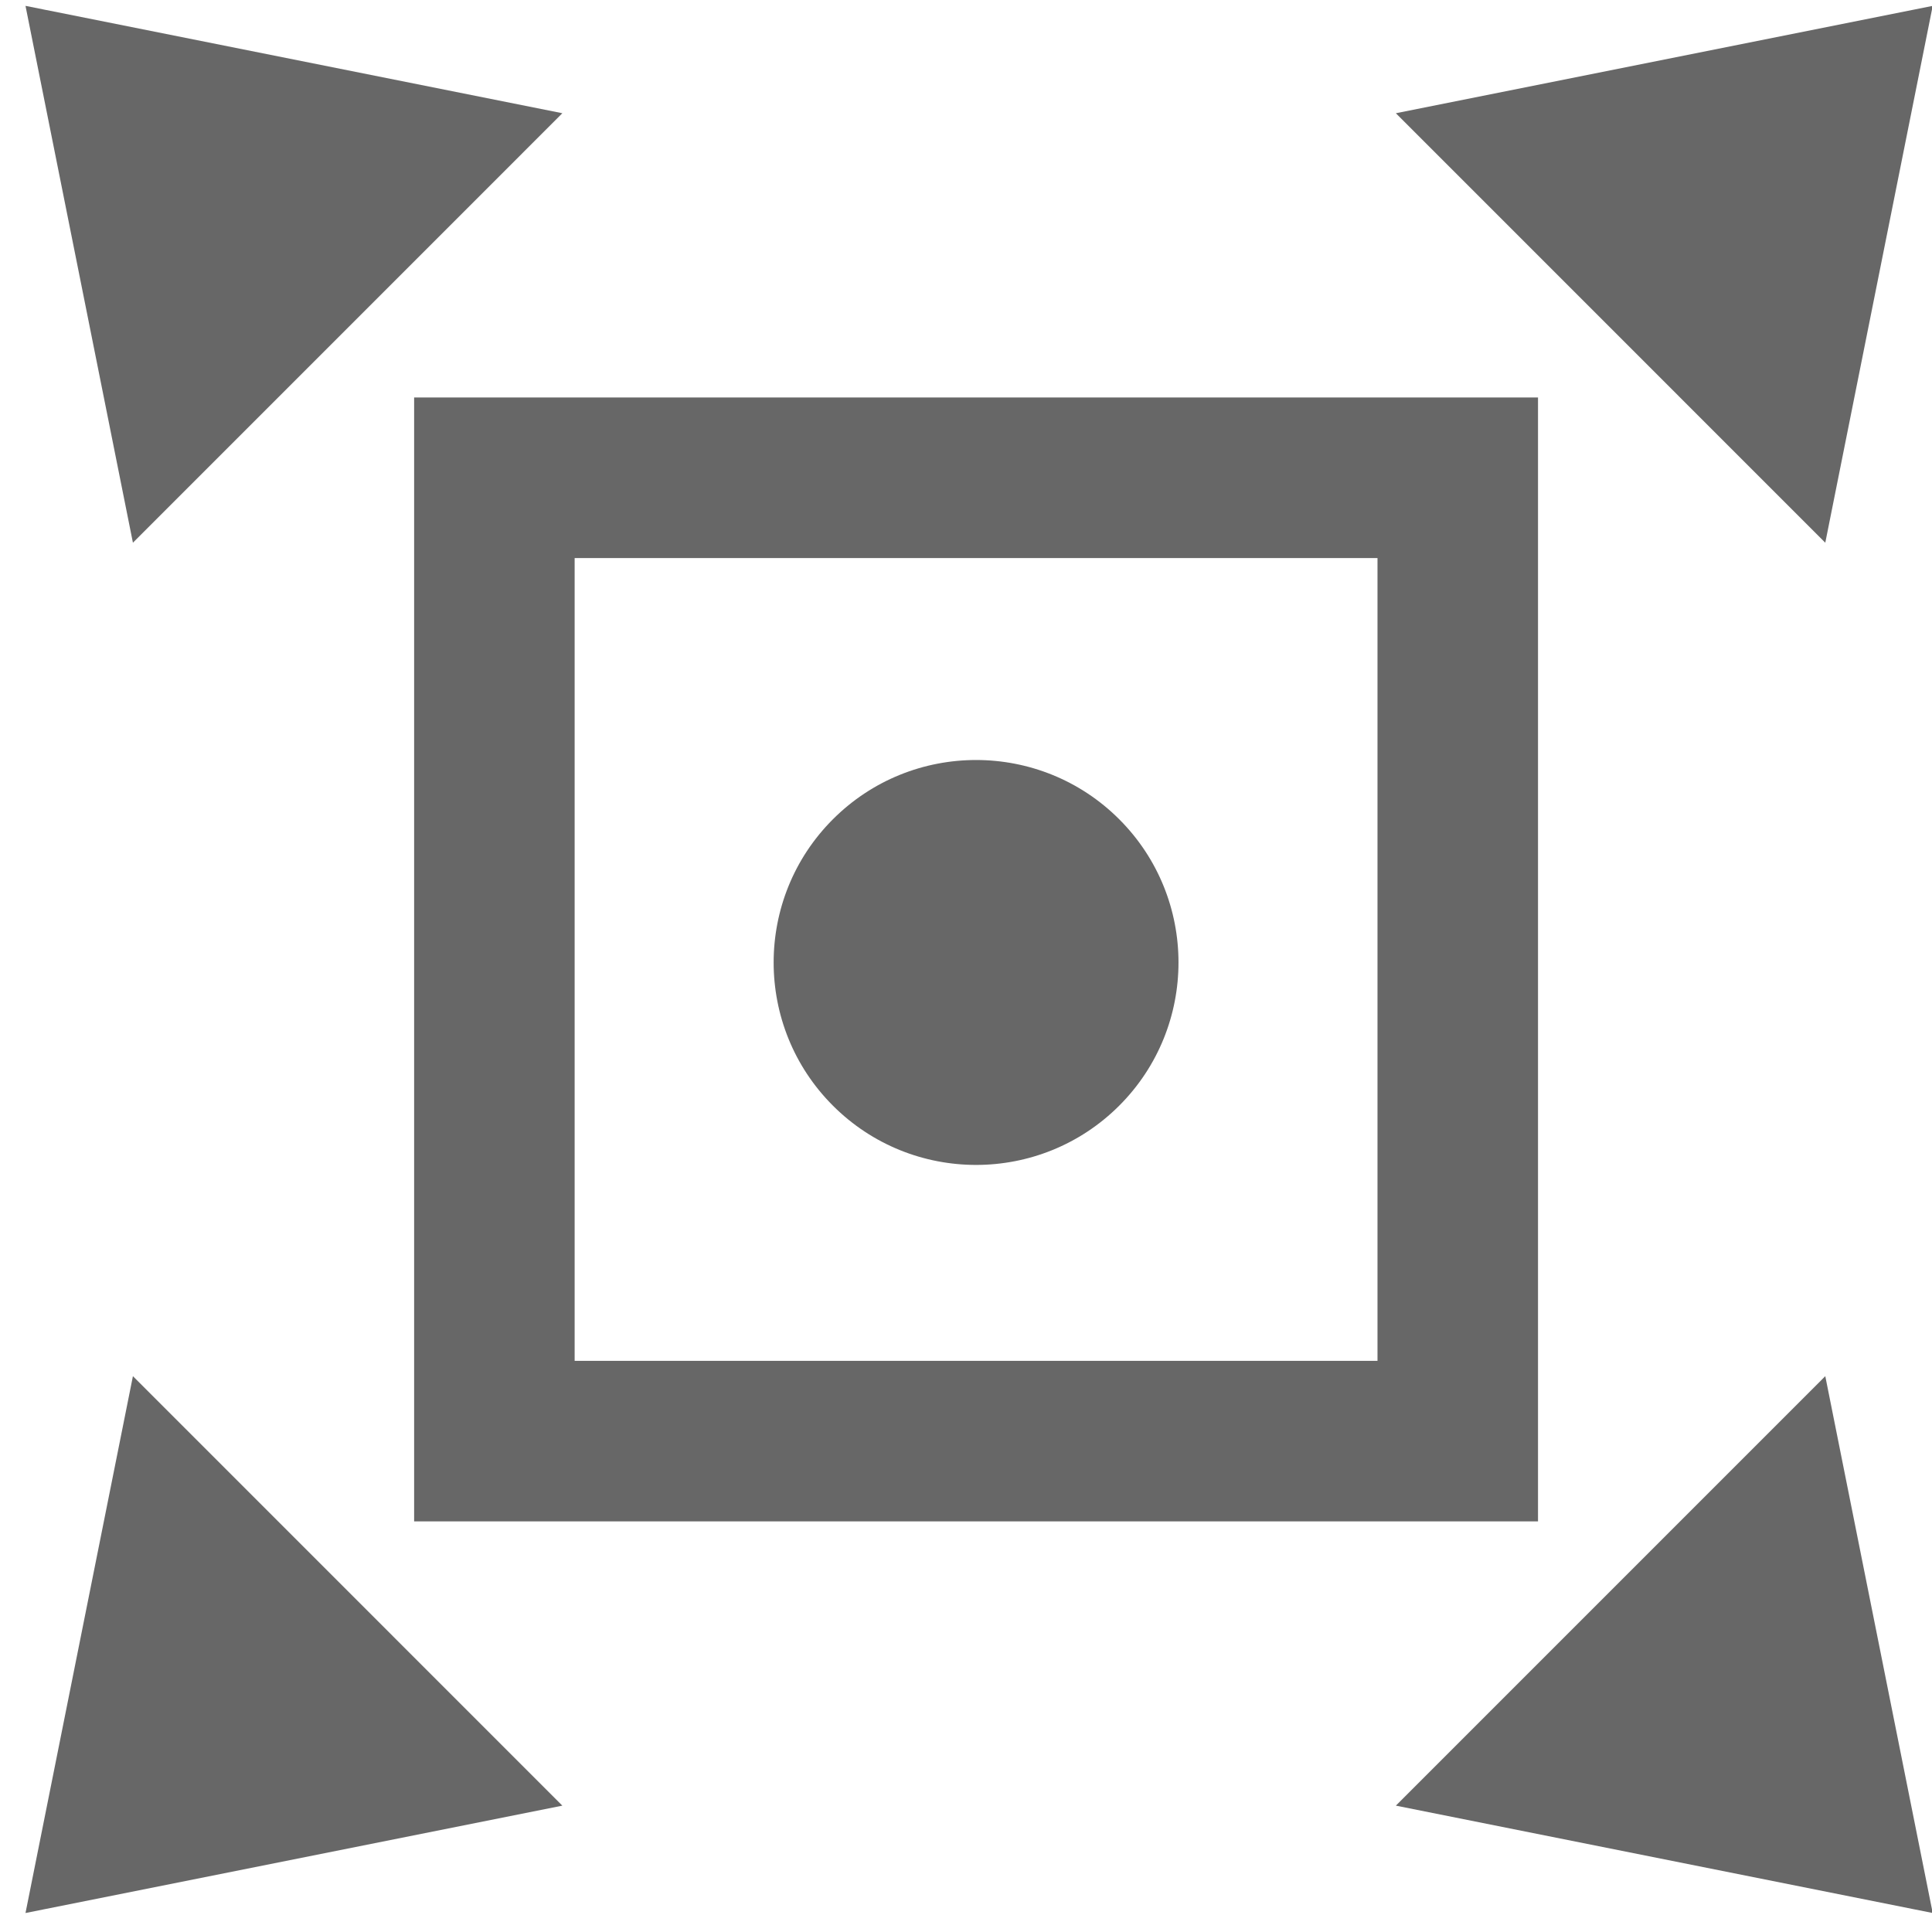 <?xml version="1.0" encoding="UTF-8" standalone="no"?>
<!DOCTYPE svg PUBLIC "-//W3C//DTD SVG 1.1//EN" "http://www.w3.org/Graphics/SVG/1.1/DTD/svg11.dtd">
<svg width="100%" height="100%" viewBox="0 0 22 22" version="1.1" xmlns="http://www.w3.org/2000/svg" xmlns:xlink="http://www.w3.org/1999/xlink" xml:space="preserve" xmlns:serif="http://www.serif.com/" style="fill-rule:evenodd;clip-rule:evenodd;stroke-linejoin:round;stroke-miterlimit:1.414;">
    <g transform="matrix(1,0,0,1,-450.332,-162.161)">
        <g transform="matrix(1.001,0,0,1.001,-0.178,39.937)">
            <g transform="matrix(0.1,0,0,0.1,298.012,101.766)">
                <path d="M1523.38,420.979L1535.6,359.909L1584.45,408.765L1523.38,420.979ZM1740.34,420.979L1679.27,408.765L1728.12,359.909L1740.34,420.979ZM1695.44,376.43L1567.59,376.43L1567.59,248.577L1695.44,248.577L1695.44,376.43ZM1677.18,266.841L1585.85,266.841L1585.85,358.165L1677.18,358.165L1677.18,266.841ZM1647.8,296.558C1656.79,305.548 1656.79,320.146 1647.8,329.136C1638.81,338.126 1624.22,338.126 1615.23,329.136C1606.24,320.146 1606.24,305.548 1615.23,296.558C1624.22,287.568 1638.81,287.568 1647.8,296.558ZM1523.38,204.027L1584.45,216.241L1535.6,265.097L1523.38,204.027ZM1740.34,204.027L1728.12,265.097L1679.27,216.241L1740.34,204.027Z" style="fill:rgb(103,103,103);"/>
            </g>
        </g>
    </g>
</svg>
